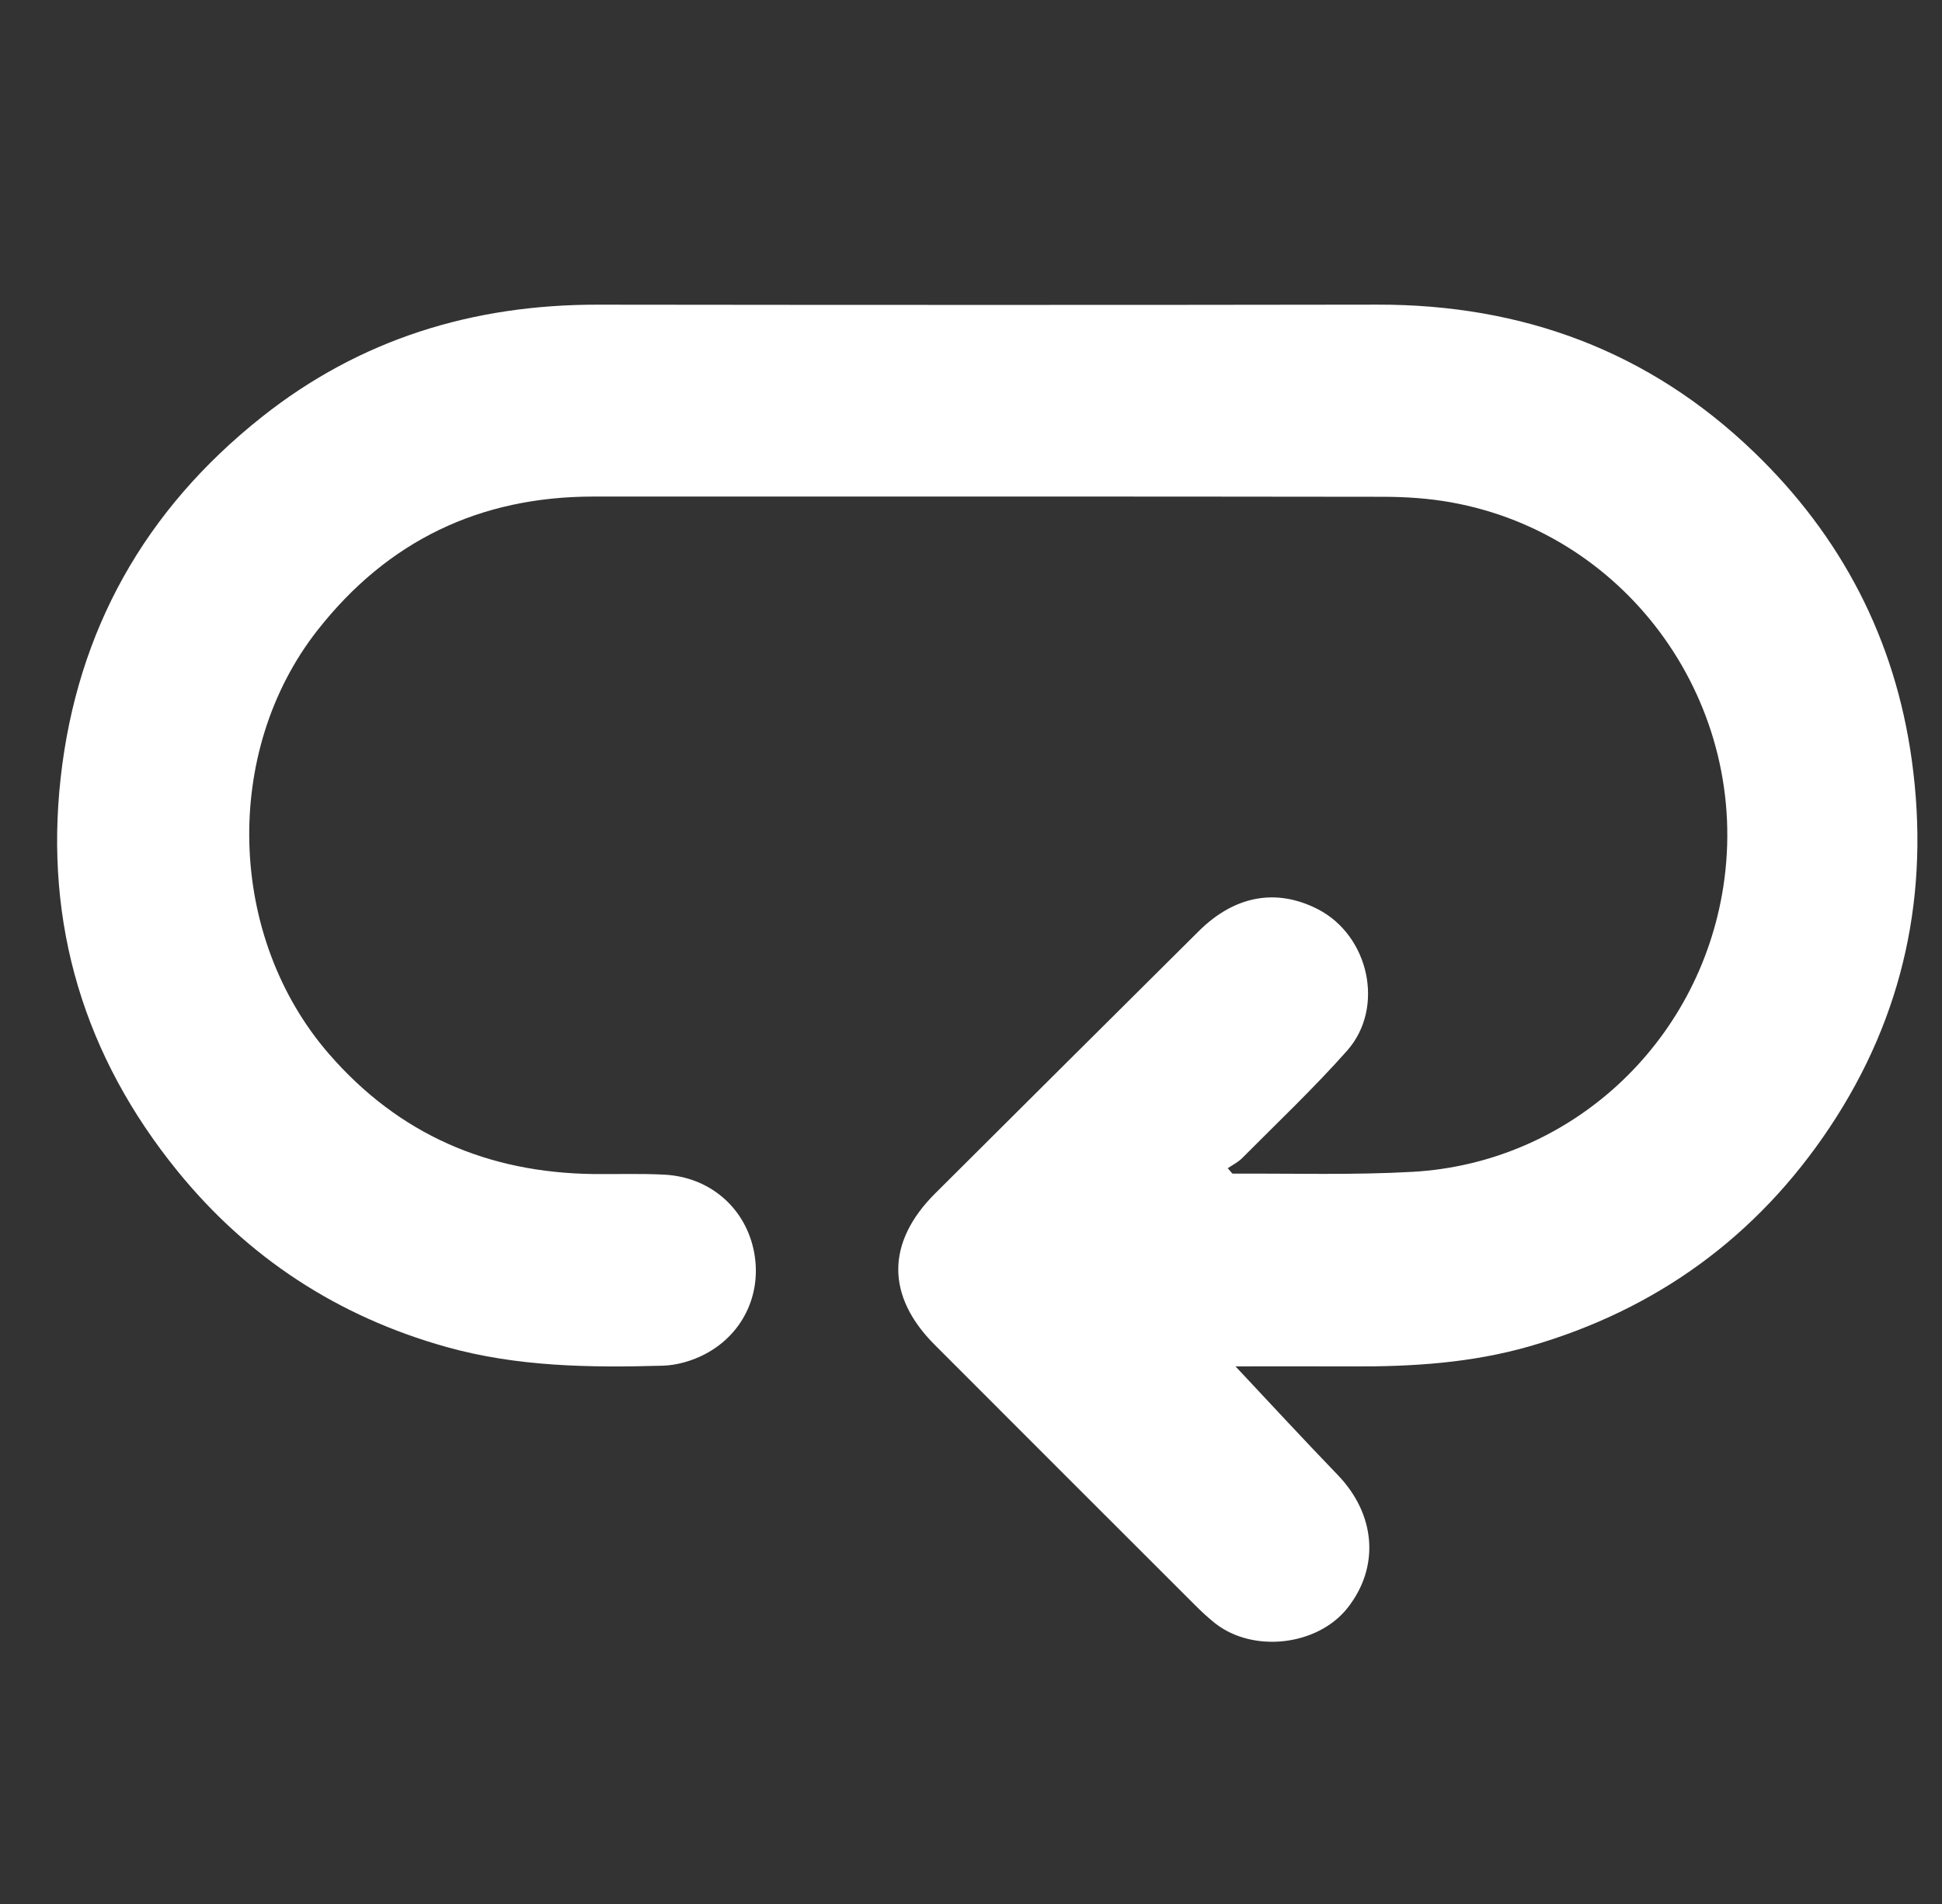 <?xml version="1.0" encoding="UTF-8"?>
<svg width="51px" height="50px" viewBox="0 0 51 50" version="1.1" xmlns="http://www.w3.org/2000/svg" xmlns:xlink="http://www.w3.org/1999/xlink">
    <rect x="0" y="0" width="51" height="50" fill="#333333" stroke="none"/>
    <!-- Generator: Sketch 56.2 (81672) - https://sketch.com -->
    <title>functions-repeat</title>
    <desc>Created with Sketch.</desc>
    <g id="Page-1" stroke="none" stroke-width="1" fill="none" fill-rule="evenodd">
        <g id="卡帶播放頁" transform="translate(-892, -845)" fill="#FFFFFF">
            <g id="Group-28" transform="translate(167, 774)">
                <g id="Group-31" transform="translate(726, 71)">
                    <path d="M31.446,35.882 C32.324,36.817 33.216,37.784 34.13,38.732 C35.129,39.769 35.241,41.145 34.389,42.225 C33.603,43.221 31.907,43.418 30.905,42.624 C30.725,42.481 30.554,42.322 30.391,42.159 C28.109,39.88 25.827,37.599 23.548,35.317 C22.265,34.033 22.271,32.622 23.564,31.335 C25.871,29.038 28.176,26.741 30.486,24.448 C31.428,23.514 32.524,23.32 33.608,23.876 C34.95,24.564 35.377,26.459 34.379,27.589 C33.508,28.573 32.548,29.479 31.621,30.413 C31.511,30.524 31.363,30.596 31.243,30.678 C31.339,30.785 31.357,30.821 31.374,30.821 C32.95,30.812 34.529,30.862 36.101,30.773 C40.238,30.537 43.615,27.408 44.256,23.293 C44.994,18.547 41.805,14.031 37.102,13.191 C36.522,13.087 35.924,13.047 35.334,13.046 C28.419,13.036 21.505,13.04 14.59,13.04 C11.604,13.039 9.18,14.201 7.336,16.553 C4.835,19.743 4.971,24.597 7.635,27.672 C9.473,29.792 11.81,30.798 14.592,30.831 C15.214,30.838 15.837,30.814 16.457,30.848 C17.621,30.912 18.529,31.684 18.782,32.779 C19.04,33.897 18.555,35.015 17.516,35.56 C17.182,35.736 16.778,35.854 16.402,35.864 C14.492,35.918 12.586,35.894 10.722,35.372 C7.876,34.575 5.508,33.03 3.654,30.744 C1.216,27.738 0.166,24.281 0.593,20.427 C1.025,16.547 2.809,13.386 5.869,10.956 C8.451,8.905 11.418,7.997 14.696,8.001 C21.524,8.009 28.351,8.011 35.179,8 C38.983,7.994 42.307,9.221 45.054,11.864 C47.356,14.078 48.767,16.779 49.207,19.963 C49.688,23.444 48.998,26.681 47.054,29.601 C45.142,32.473 42.495,34.399 39.165,35.356 C37.65,35.791 36.096,35.891 34.529,35.883 C33.464,35.878 32.398,35.882 31.446,35.882" id="Fill-1"></path>
                </g>
            </g>
        </g>
    </g>
</svg>